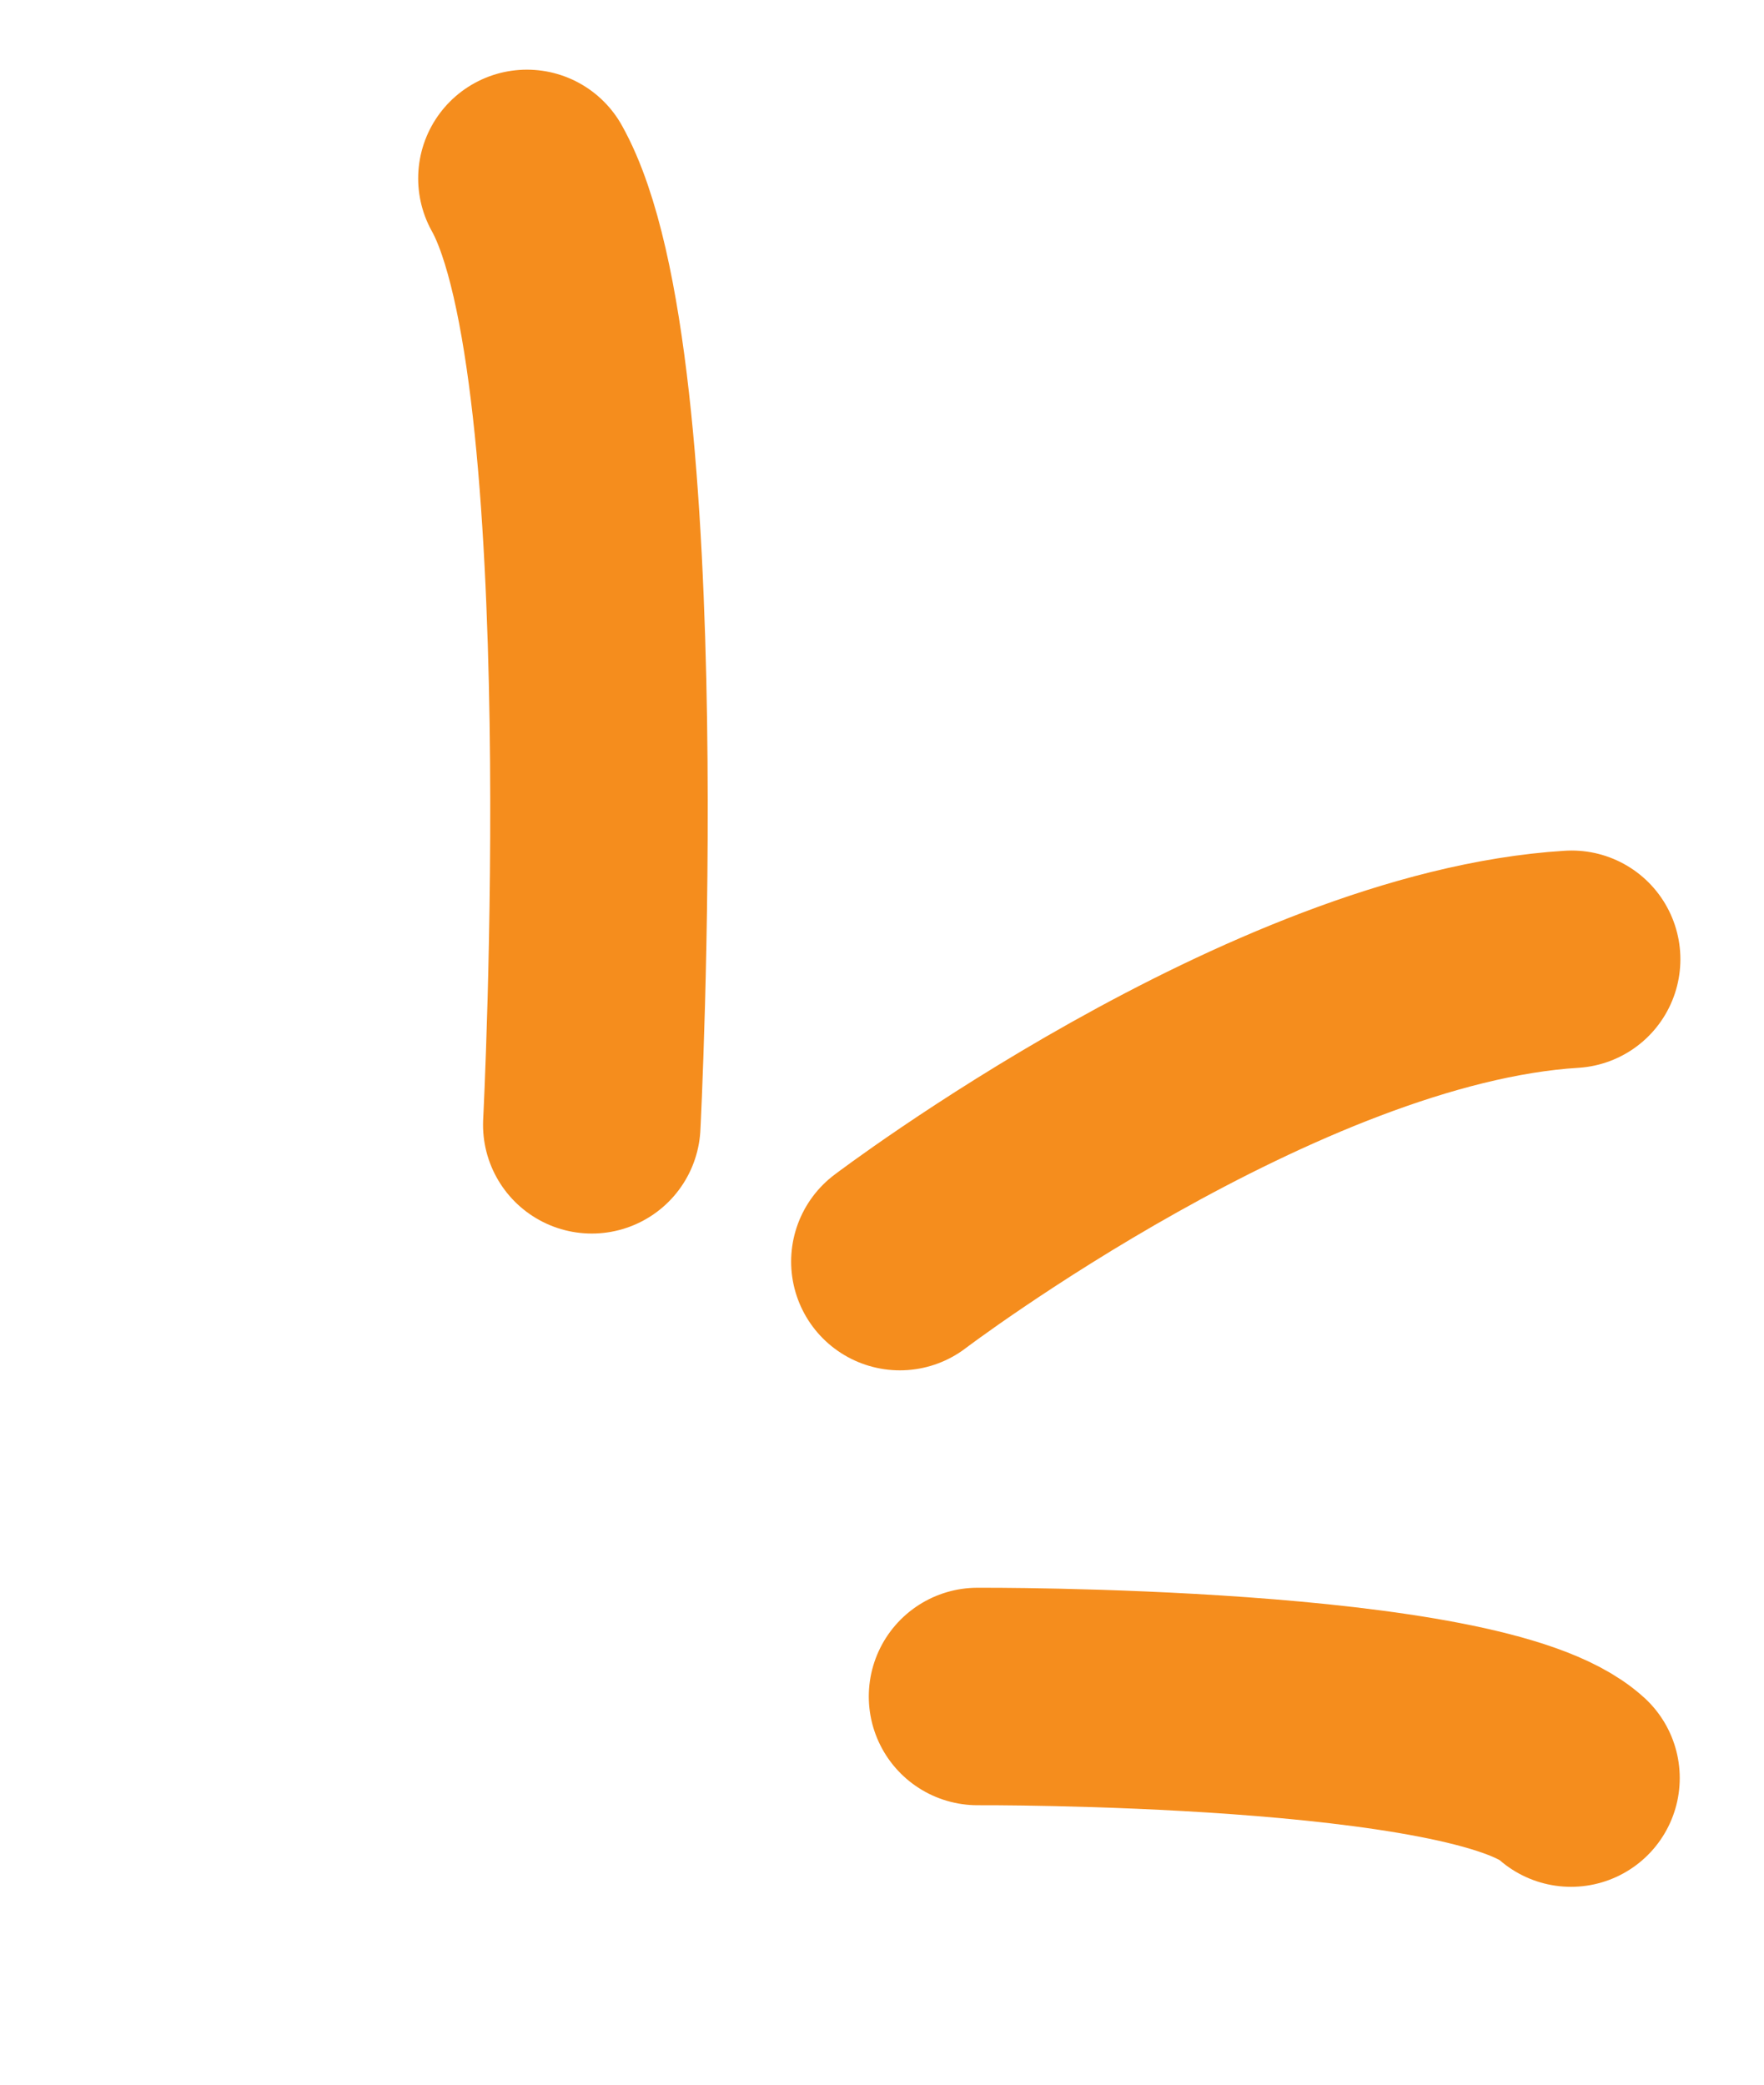 <svg width="44" height="52" viewBox="0 0 44 52" fill="none" xmlns="http://www.w3.org/2000/svg">
<g clip-path="url(#clip0_629_905)">
<path d="M22.446 31.469C22.446 31.469 31.781 24.385 39.202 23.928" stroke="#F58D1D" stroke-width="5.425" stroke-linecap="round"/>
<path d="M14.761 28.057C14.761 28.057 15.736 9.091 13.143 4.45" stroke="#F58D1D" stroke-width="5.425" stroke-linecap="round"/>
<path d="M24.383 42.317C24.383 42.317 36.883 42.253 39.186 44.352" stroke="#F58D1D" stroke-width="5.425" stroke-linecap="round"/>
</g>
<defs>
<clipPath id="clip0_629_905">
<rect width="41" height="46" fill="white" transform="translate(6.468 0.802) rotate(7.493)"/>
</clipPath>
</defs>
</svg>
